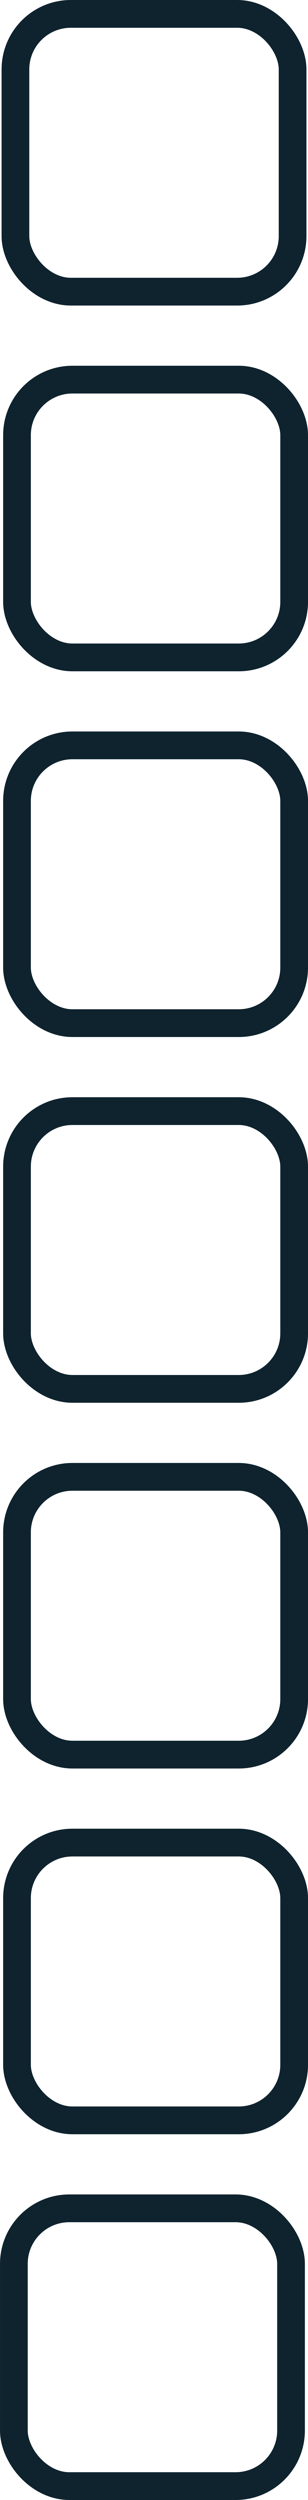 <?xml version="1.0" encoding="UTF-8" standalone="no"?>
<!-- Created with Inkscape (http://www.inkscape.org/) -->

<svg
   width="27.782"
   height="225"
   viewBox="0 0 27.782 225"
   version="1.1"
   id="svg1"
   inkscape:version="1.3.2 (091e20e, 2023-11-25, custom)"
   sodipodi:docname="progress_bars.svg"
   xmlns:inkscape="http://www.inkscape.org/namespaces/inkscape"
   xmlns:sodipodi="http://sodipodi.sourceforge.net/DTD/sodipodi-0.dtd"
   xmlns="http://www.w3.org/2000/svg"
   xmlns:svg="http://www.w3.org/2000/svg">
  <sodipodi:namedview
     id="namedview1"
     pagecolor="#d1d1d1"
     bordercolor="#eeeeee"
     borderopacity="1"
     inkscape:showpageshadow="0"
     inkscape:pageopacity="0"
     inkscape:pagecheckerboard="0"
     inkscape:deskcolor="#d1d1d1"
     inkscape:document-units="px"
     showborder="false"
     inkscape:zoom="1.1074137"
     inkscape:cx="333.6603"
     inkscape:cy="385.58308"
     inkscape:window-width="1861"
     inkscape:window-height="1048"
     inkscape:window-x="690"
     inkscape:window-y="1080"
     inkscape:window-maximized="0"
     inkscape:current-layer="layer1" />
  <defs
     id="defs1" />
  <g
     inkscape:label="Layer 1"
     inkscape:groupmode="layer"
     id="layer1"
     transform="translate(-255.681,-512.094)">
    <g
       id="g60"
       transform="translate(444.314,256.047)"
       style="fill:none;stroke:#0e232e">
      <rect
         style="fill:none;stroke:#0e232e;stroke-width:2.5;stroke-linecap:round;stroke-linejoin:round"
         id="rect54"
         width="25"
         height="25"
         x="-187.241"
         y="257.297"
         rx="5"
         ry="5" />
      <rect
         style="fill:none;stroke:#0e232e;stroke-width:2.5;stroke-linecap:round;stroke-linejoin:round"
         id="rect55"
         width="25"
         height="25"
         x="-187.1"
         y="290.214"
         rx="5"
         ry="5" />
      <rect
         style="fill:none;stroke:#0e232e;stroke-width:2.5;stroke-linecap:round;stroke-linejoin:round"
         id="rect56"
         width="25"
         height="25"
         x="-187.1"
         y="323.13"
         rx="5"
         ry="5" />
      <rect
         style="fill:none;stroke:#0e232e;stroke-width:2.5;stroke-linecap:round;stroke-linejoin:round"
         id="rect57"
         width="25"
         height="25"
         x="-187.1"
         y="356.047"
         rx="5"
         ry="5" />
      <rect
         style="fill:none;stroke:#0e232e;stroke-width:2.5;stroke-linecap:round;stroke-linejoin:round"
         id="rect58"
         width="25"
         height="25"
         x="-187.1"
         y="388.964"
         rx="5"
         ry="5" />
      <rect
         style="fill:none;stroke:#0e232e;stroke-width:2.5;stroke-linecap:round;stroke-linejoin:round"
         id="rect59"
         width="25"
         height="25"
         x="-187.1"
         y="421.88"
         rx="5"
         ry="5" />
      <rect
         style="fill:none;stroke:#0e232e;stroke-width:2.5;stroke-linecap:round;stroke-linejoin:round"
         id="rect60"
         width="25"
         height="25"
         x="-187.382"
         y="454.797"
         rx="5"
         ry="5" />
    </g>
  </g>
</svg>
